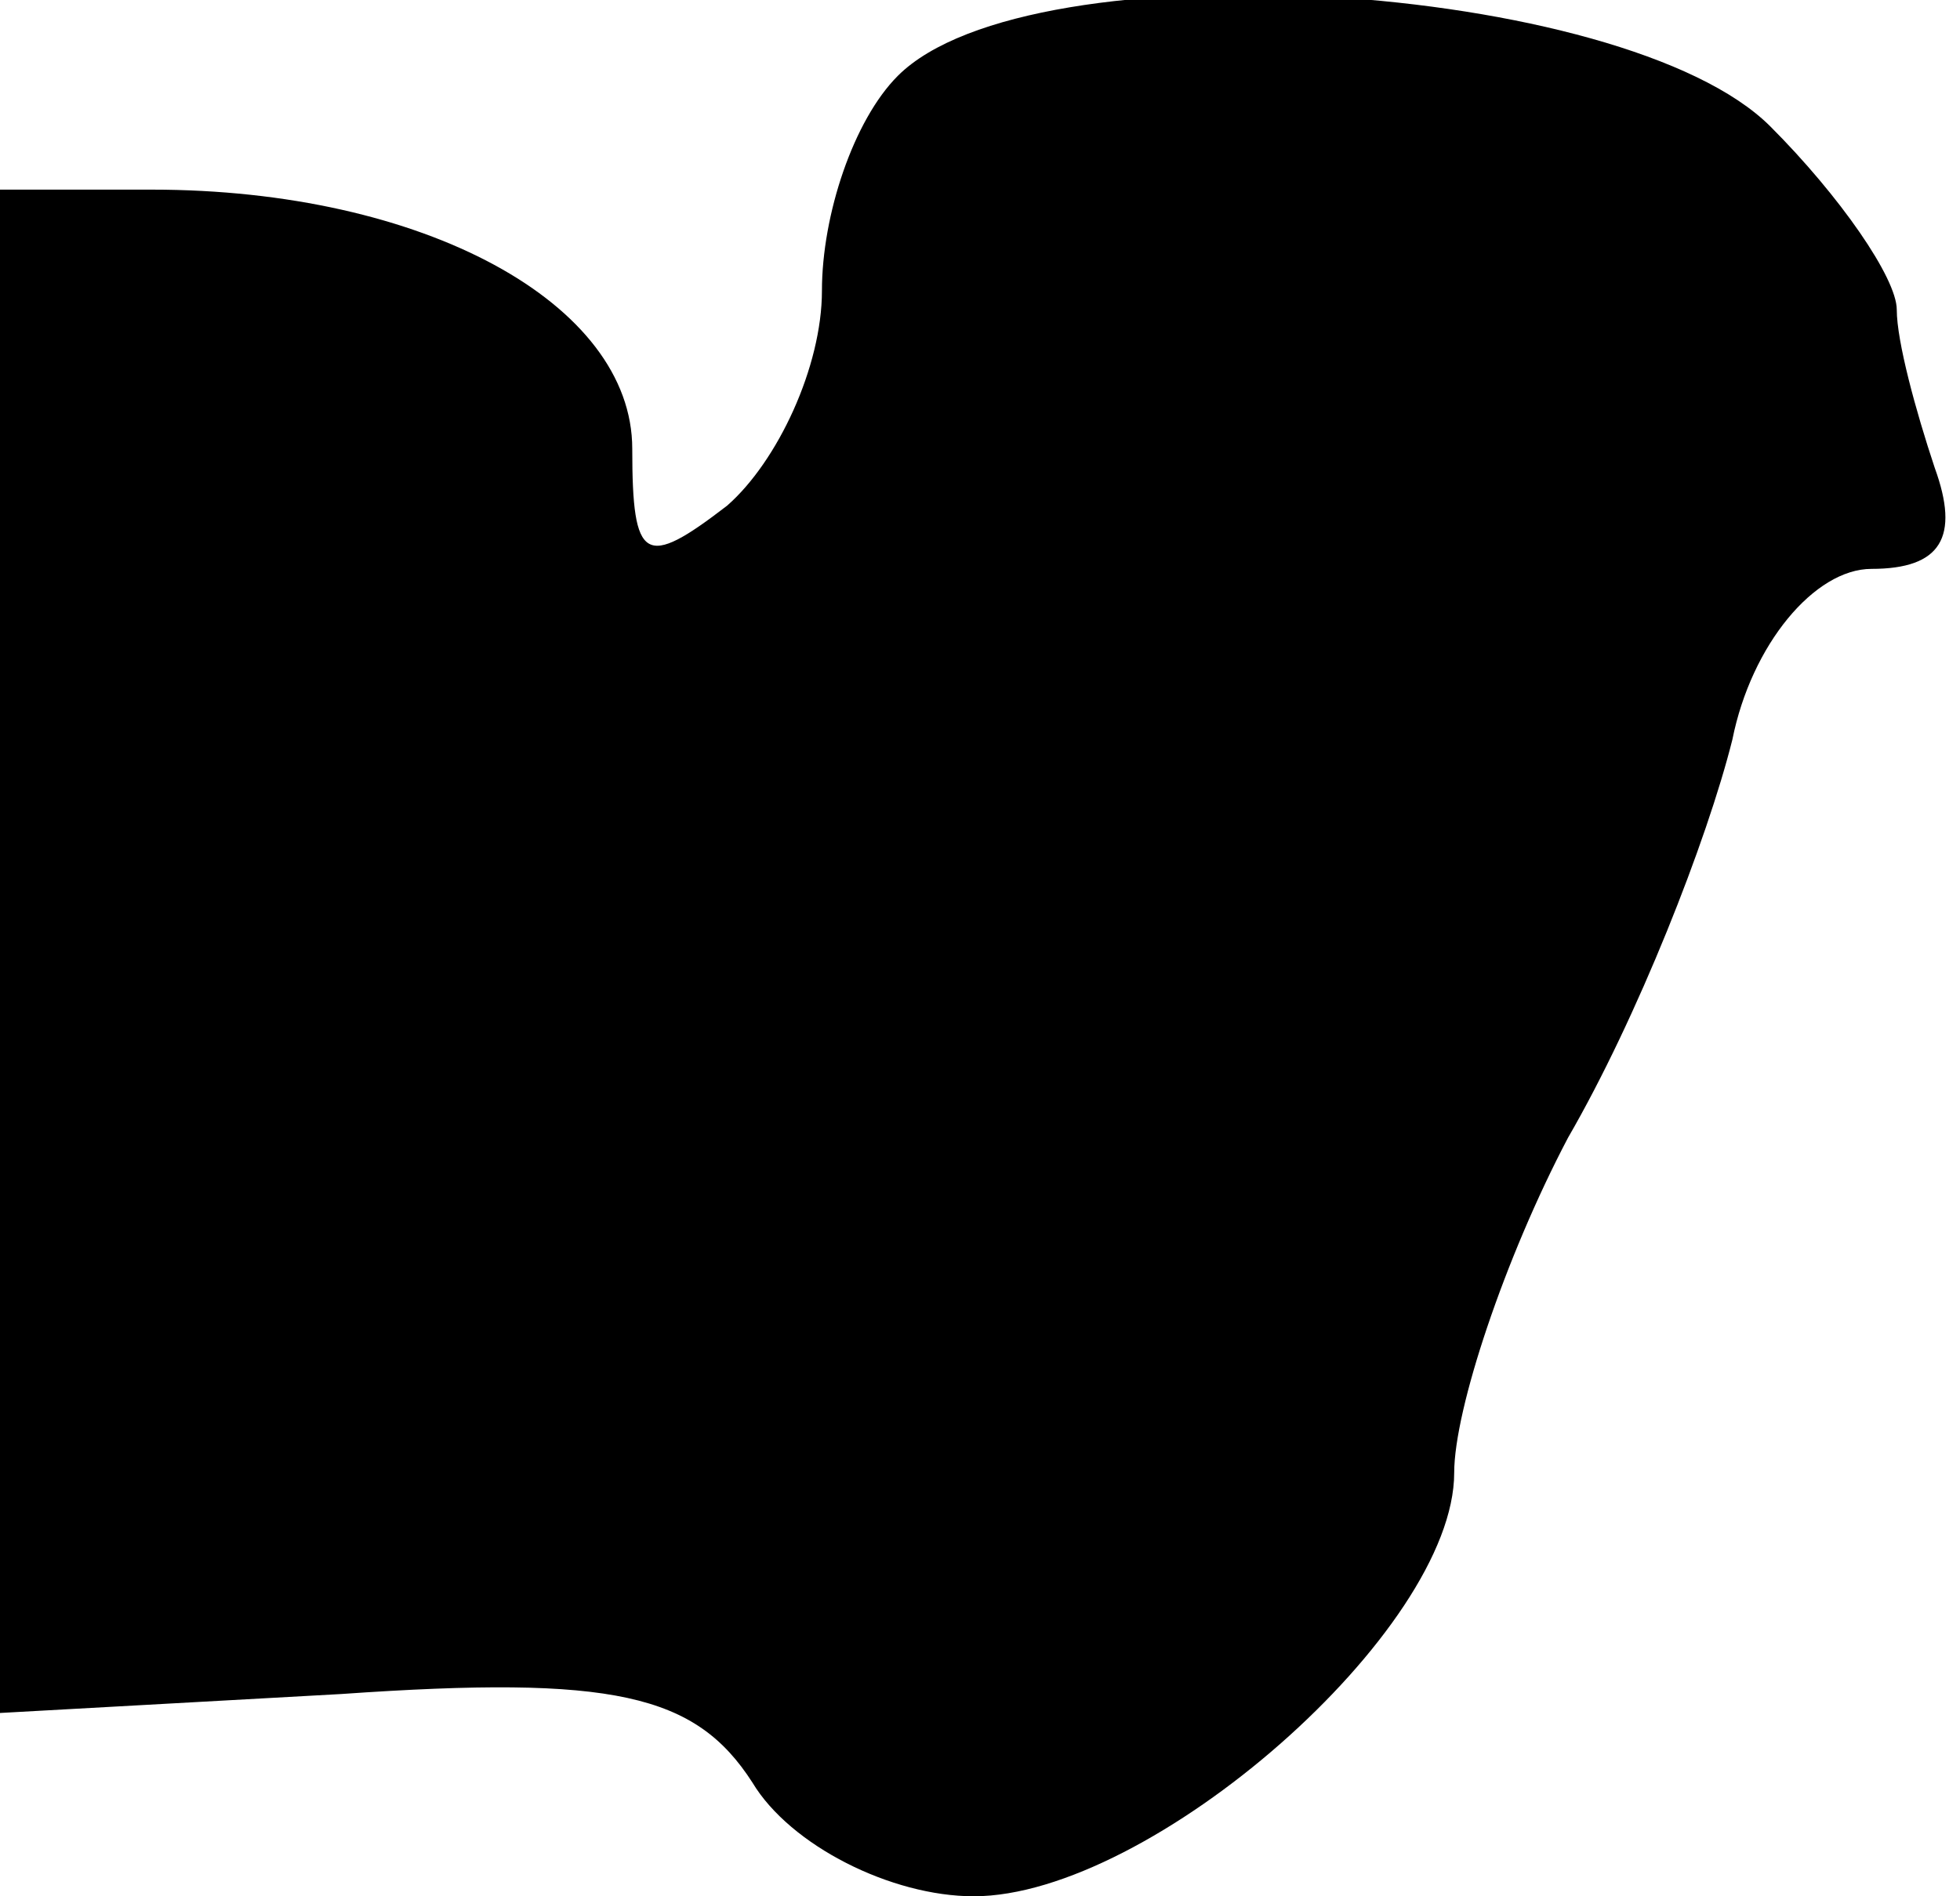 <?xml version="1.0" standalone="no"?>
<!DOCTYPE svg PUBLIC "-//W3C//DTD SVG 20010904//EN"
 "http://www.w3.org/TR/2001/REC-SVG-20010904/DTD/svg10.dtd">
<svg version="1.0" xmlns="http://www.w3.org/2000/svg"
 width="31pt" height="30pt" viewBox="0 0 31 30"
 preserveAspectRatio="xMidYMid meet">
<g transform="translate(0,30) scale(0.1,-0.1)"
fill="#000000" stroke="none">
<path fill="#000000" stroke="none" d="M142 288 c-7 -7 -12 -22 -12 -34 0 -12
-7 -27 -15 -34 -13 -10 -15 -9 -15 9 0 23 -33 41 -76 41 l-24 0 0 -121 0 -120
54 3 c43 3 56 0 65 -14 6 -10 22 -18 35 -18 28 0 76 42 76 67 0 10 8 34 18 53
11 19 22 47 26 63 3 15 13 27 22 27 11 0 14 5 10 16 -3 9 -6 20 -6 25 0 5 -9
18 -20 29 -23 23 -117 29 -138 8z"/>
</g>
</svg>
